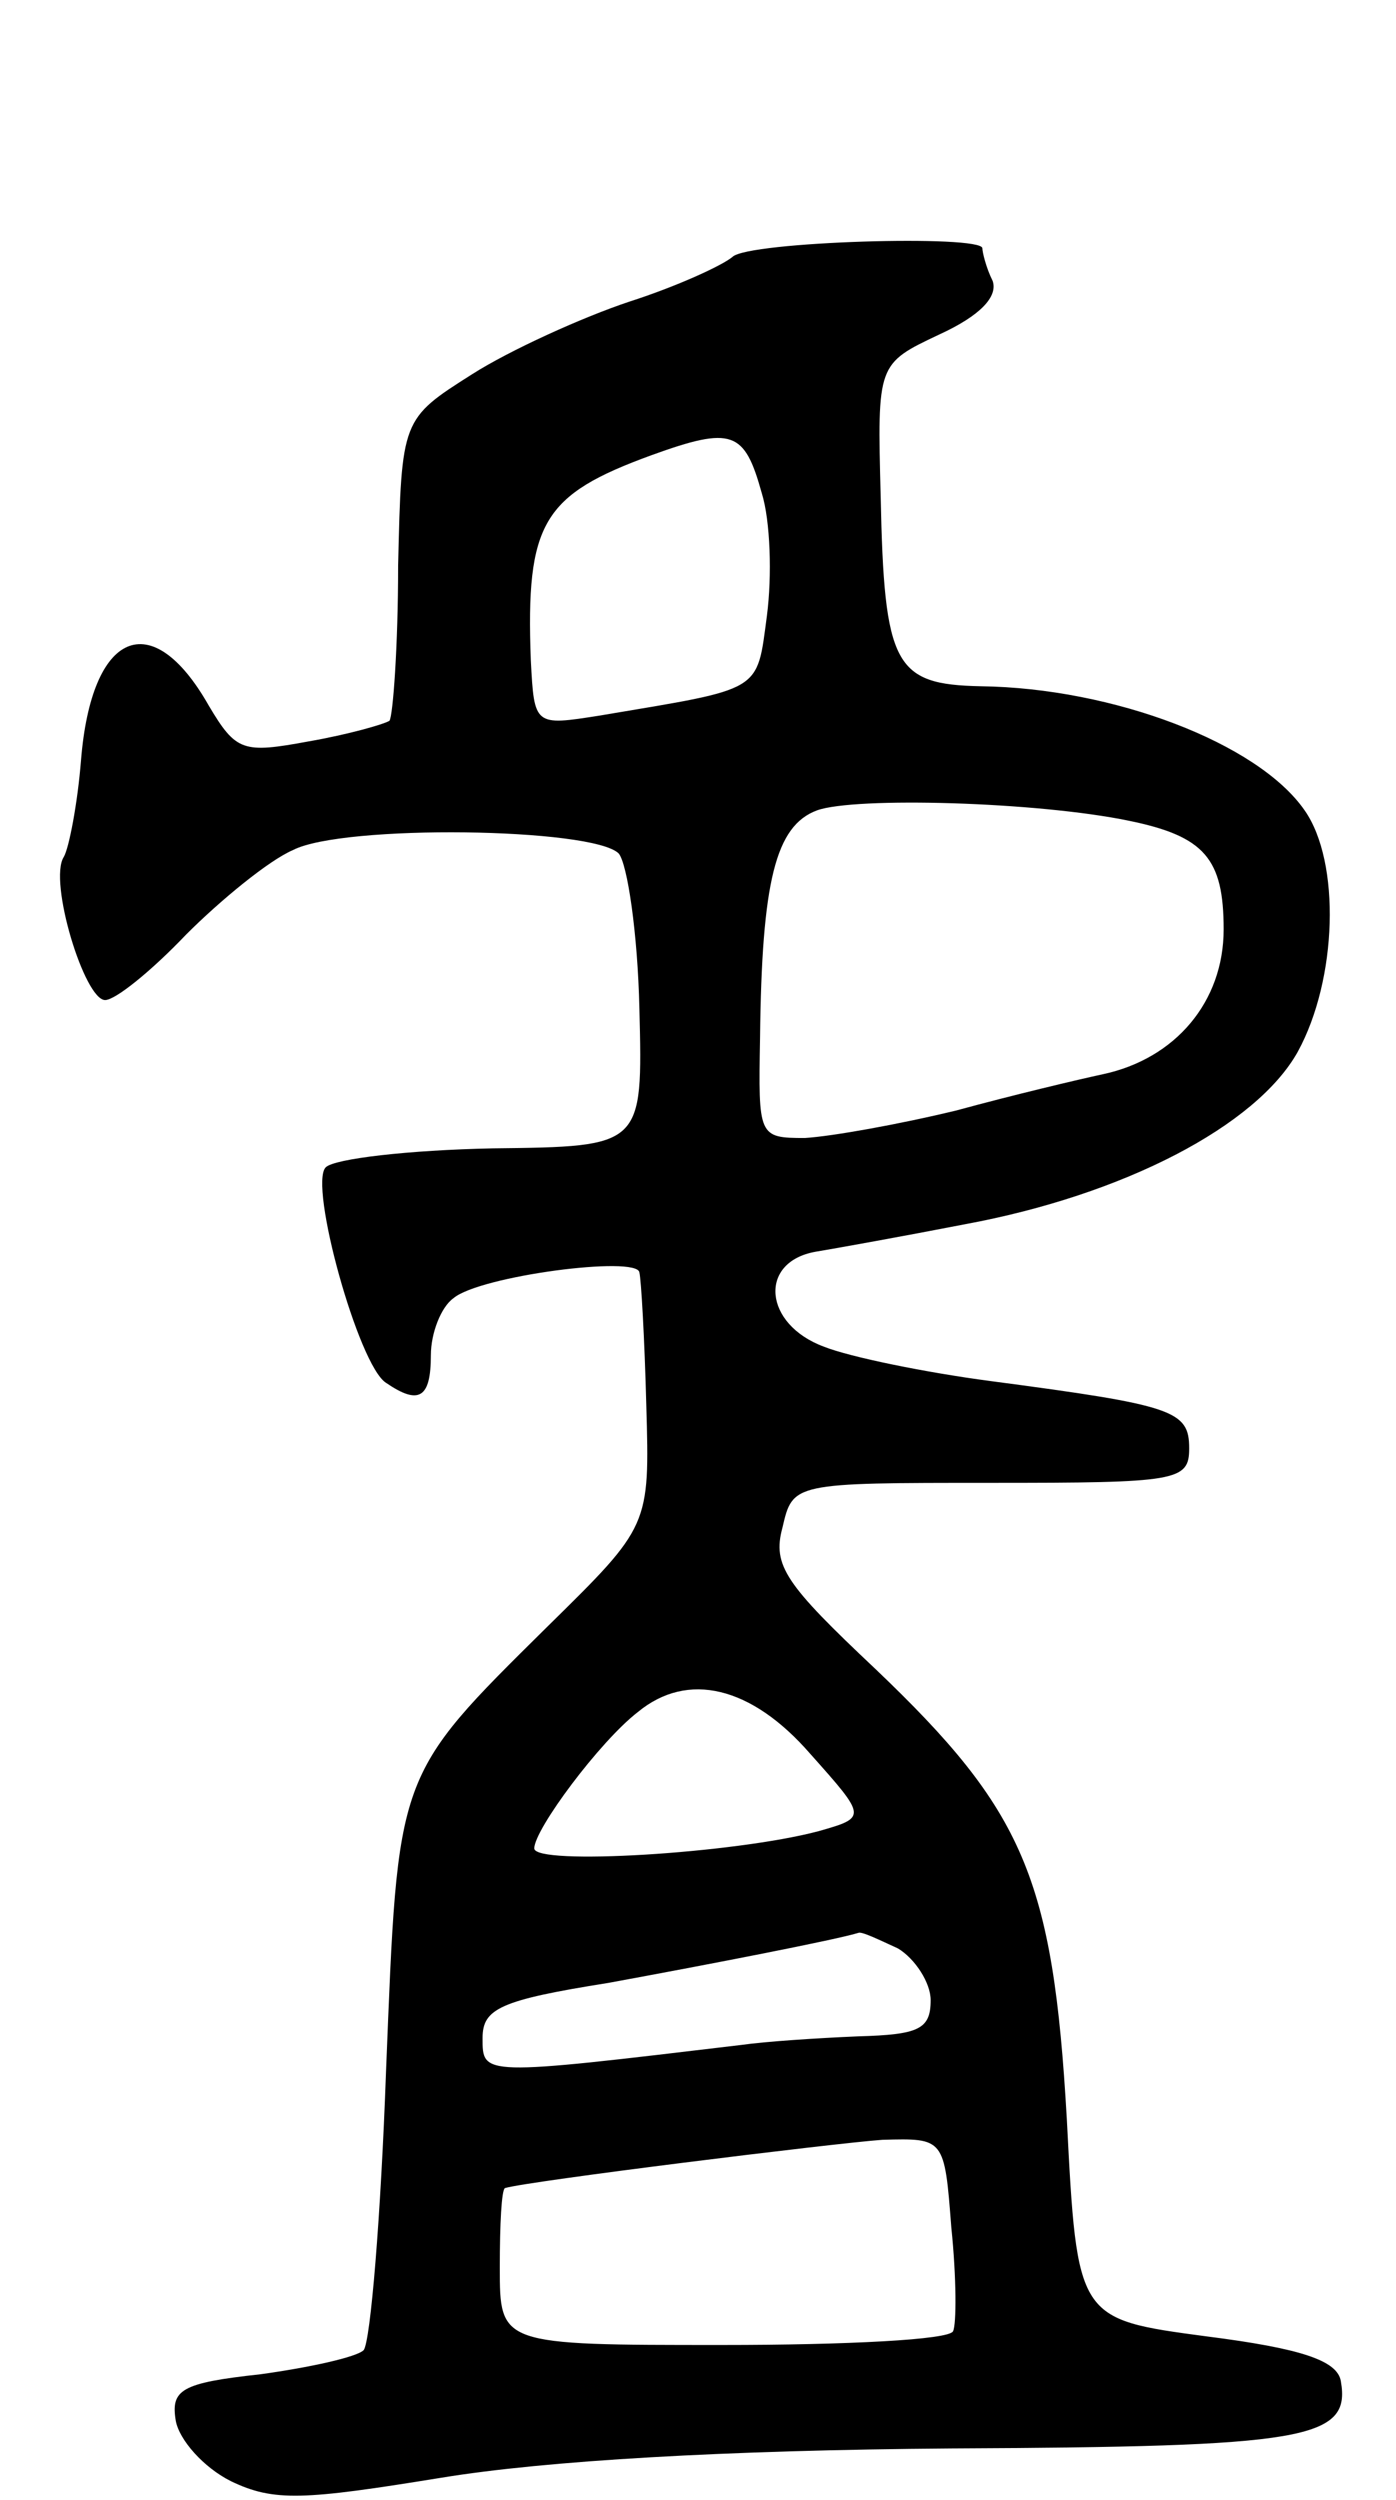 <svg version="1.0" xmlns="http://www.w3.org/2000/svg"
 width="81pt" height="145pt" viewBox="0 0 81 145"
 preserveAspectRatio="xMidYMid meet">
<g transform="translate(0,145) scale(0.1,-0.1)"
fill="#000000" stroke="none">
<path d="M425 1301 c-6 -5 -32 -17 -60 -26 -27 -9 -69 -28 -91 -42 -41 -26
-41 -26 -43 -111 0 -47 -3 -87 -5 -90 -3 -2 -24 -8 -47 -12 -38 -7 -42 -6 -58
21 -33 58 -68 43 -74 -32 -2 -25 -7 -51 -10 -56 -9 -14 12 -83 24 -83 6 0 27
17 47 38 20 20 48 43 62 49 29 15 174 13 189 -2 5 -6 11 -46 12 -90 2 -80 2
-80 -85 -81 -49 -1 -92 -6 -97 -11 -10 -10 19 -115 35 -125 19 -13 26 -9 26
16 0 13 6 28 13 33 15 13 107 25 108 15 1 -4 3 -38 4 -77 2 -70 2 -70 -57
-128 -89 -88 -87 -84 -94 -258 -3 -84 -9 -157 -13 -162 -4 -4 -31 -10 -60 -14
-46 -5 -52 -9 -49 -27 2 -11 16 -27 32 -35 25 -12 42 -11 122 2 61 10 165 16
296 17 205 1 232 5 226 39 -2 12 -23 19 -78 26 -75 10 -75 10 -81 126 -8 140
-25 179 -111 261 -52 49 -60 60 -54 82 6 26 6 26 121 26 108 0 115 1 115 20 0
22 -9 25 -115 39 -38 5 -82 14 -97 20 -35 13 -38 49 -5 55 12 2 51 9 87 16 92
17 169 57 193 100 23 42 25 110 4 140 -27 39 -111 71 -188 72 -50 1 -56 12
-58 110 -2 77 -2 77 34 94 24 11 34 22 31 31 -4 8 -6 17 -6 19 0 8 -136 4
-145 -5z m17 -137 c5 -16 6 -48 3 -71 -6 -45 -2 -42 -97 -58 -38 -6 -38 -6
-40 32 -3 80 7 96 70 119 47 17 54 14 64 -22z m213 -190 c44 -9 55 -22 55 -63
0 -42 -28 -75 -70 -84 -14 -3 -52 -12 -85 -21 -33 -8 -72 -15 -88 -16 -27 0
-27 1 -26 58 1 91 9 123 33 132 22 8 128 5 181 -6z m-185 -541 c33 -37 33 -37
5 -45 -49 -13 -165 -20 -165 -10 0 11 38 62 60 79 29 24 66 15 100 -24z m51
-113 c10 -6 19 -20 19 -30 0 -17 -7 -20 -42 -21 -24 -1 -54 -3 -68 -5 -151
-18 -150 -18 -150 4 0 17 10 22 73 32 60 11 132 25 145 29 2 1 12 -4 23 -9z
m31 -162 c3 -29 3 -56 1 -60 -2 -5 -62 -8 -134 -8 -129 0 -129 0 -129 45 0 25
1 45 3 46 13 4 191 26 219 28 36 1 36 1 40 -51z"/>
</g>
</svg>
